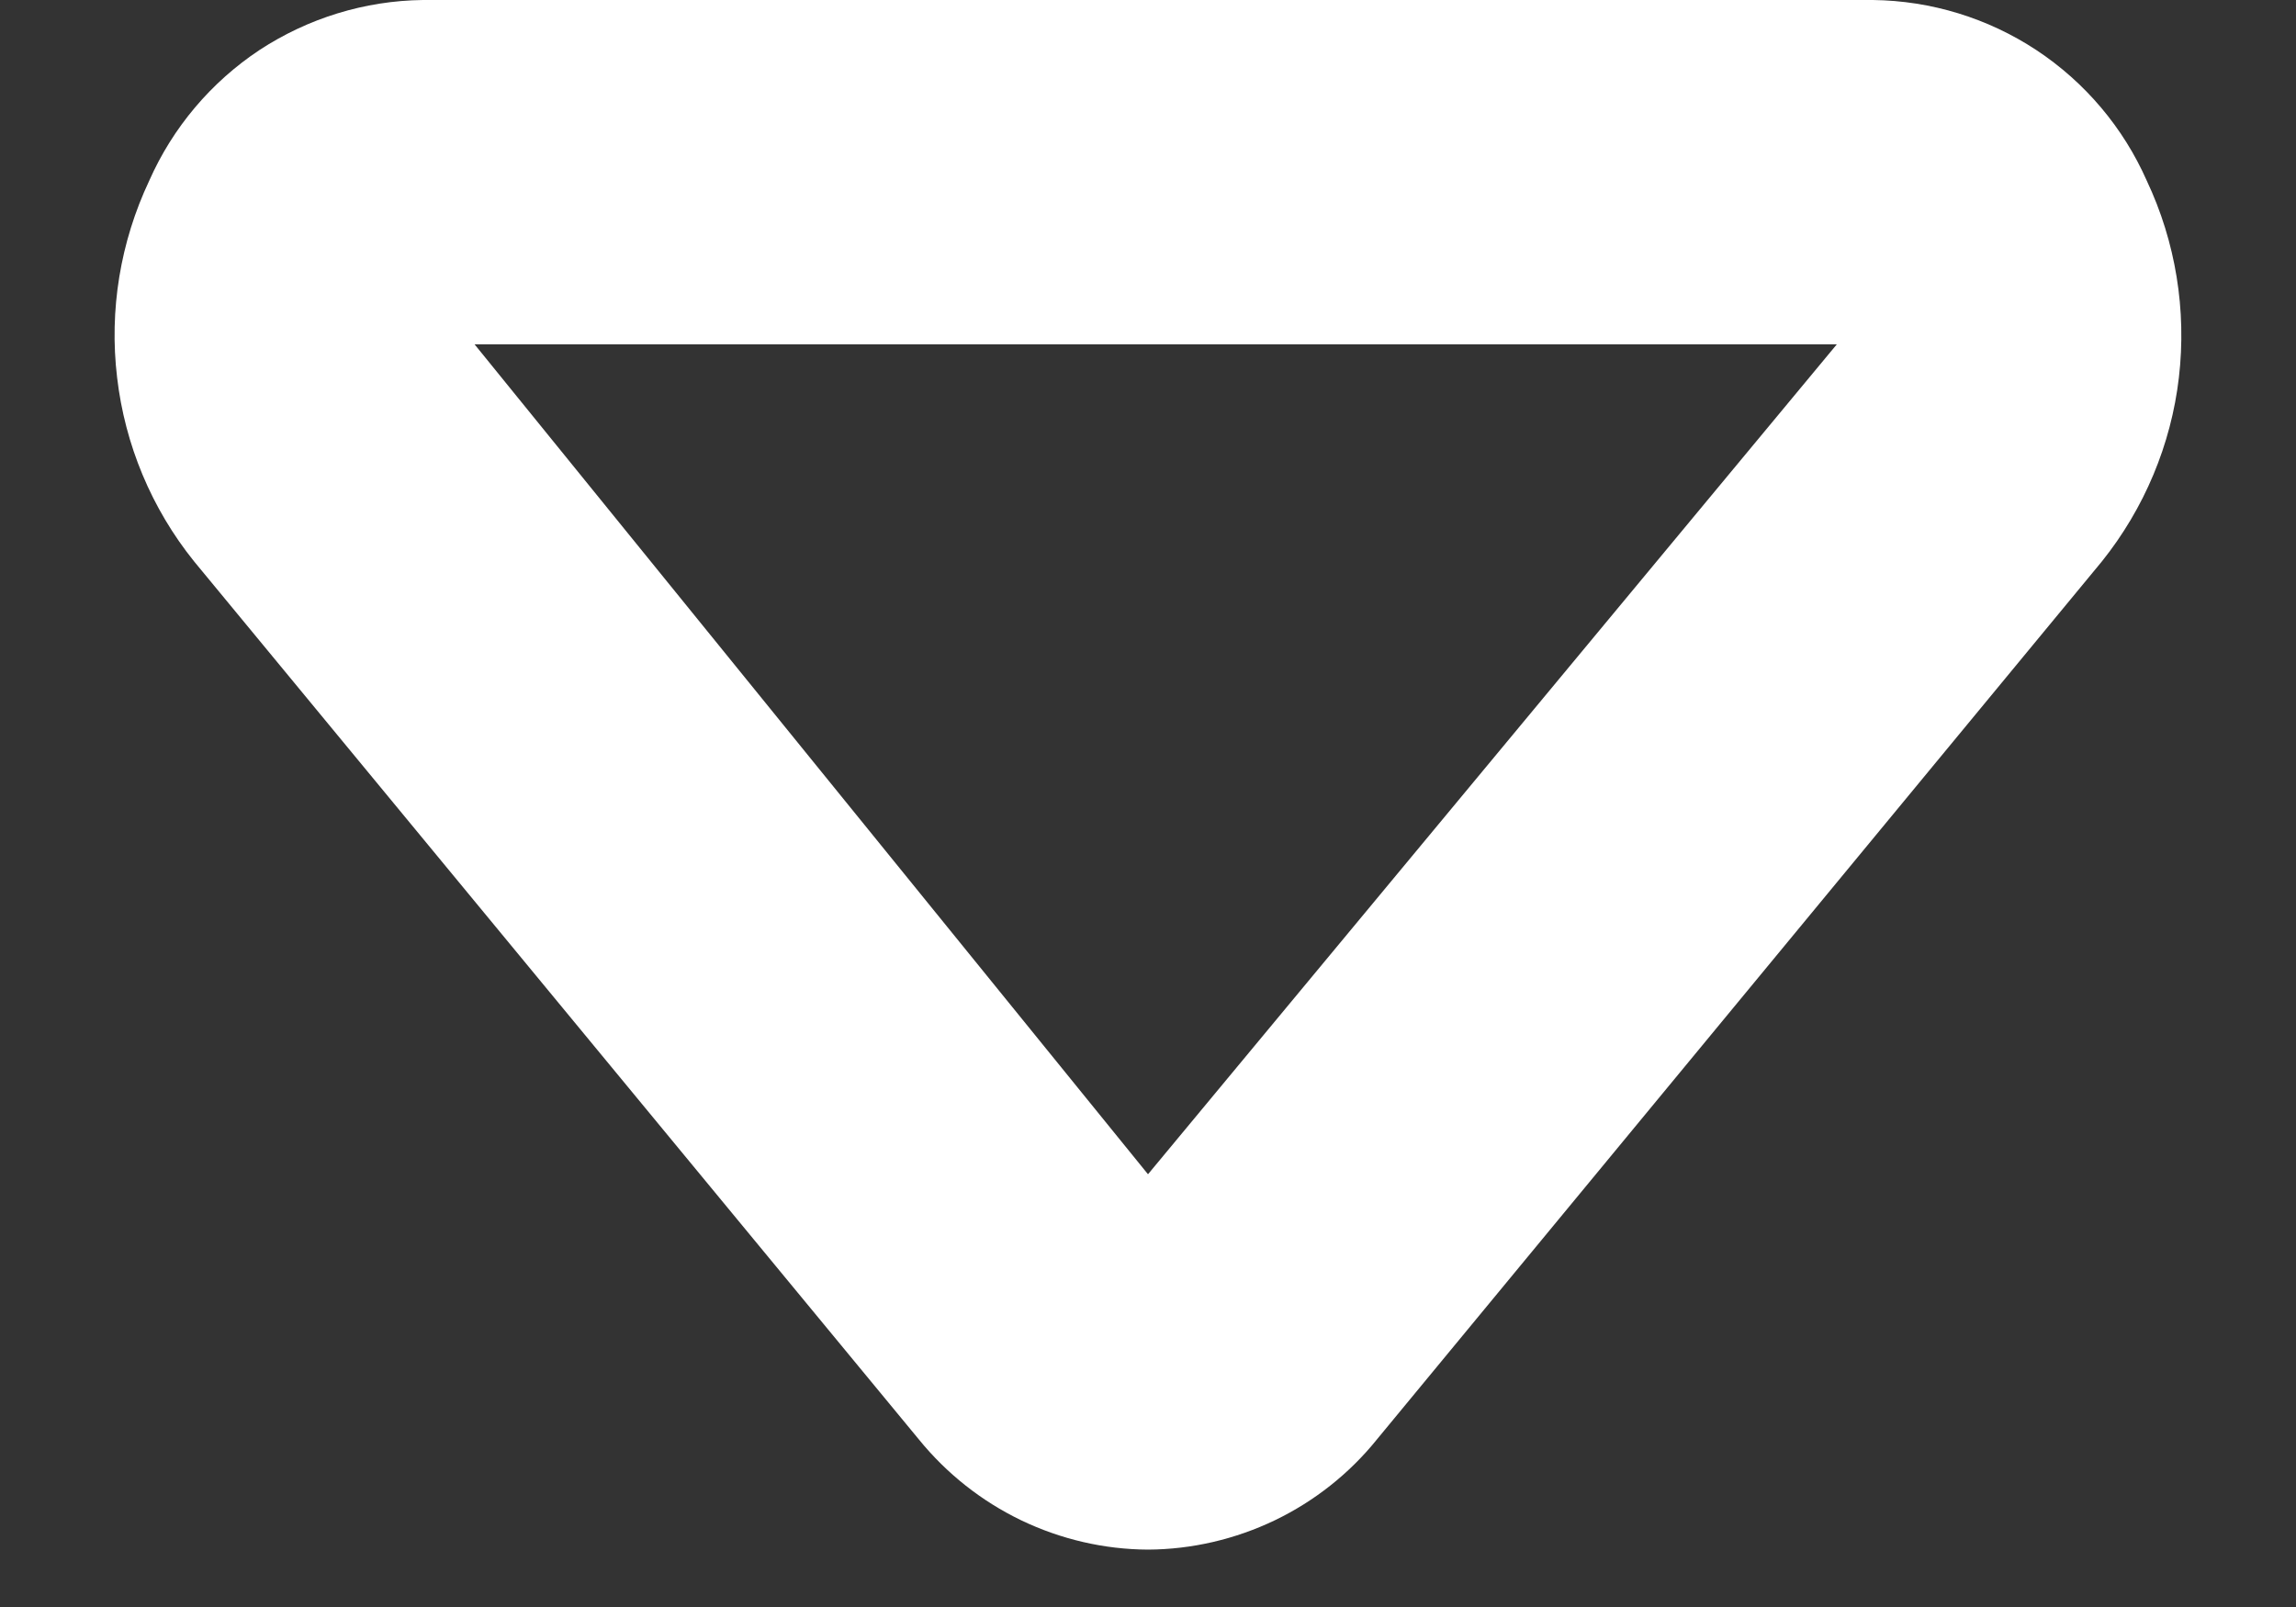 <svg width="10" height="7" viewBox="0 0 10 7" fill="none" xmlns="http://www.w3.org/2000/svg">
<rect x="0" y="0" width="10" height="7" fill="#333333" stroke="none"/>
<path d="M5 6.75C4.808 6.749 4.62 6.705 4.447 6.622C4.275 6.539 4.123 6.419 4.002 6.27L0.845 2.445C0.66 2.215 0.544 1.937 0.51 1.644C0.475 1.351 0.524 1.054 0.65 0.787C0.752 0.556 0.919 0.358 1.13 0.218C1.342 0.079 1.589 0.003 1.842 0H8.157C8.411 0.003 8.658 0.079 8.869 0.218C9.081 0.358 9.248 0.556 9.35 0.787C9.476 1.054 9.524 1.351 9.49 1.644C9.456 1.937 9.339 2.215 9.155 2.445L5.997 6.27C5.877 6.419 5.725 6.539 5.553 6.622C5.38 6.705 5.191 6.749 5 6.75ZM2.067 1.5L5 5.115L8 1.5H2.067Z" fill="white"/>
</svg>
